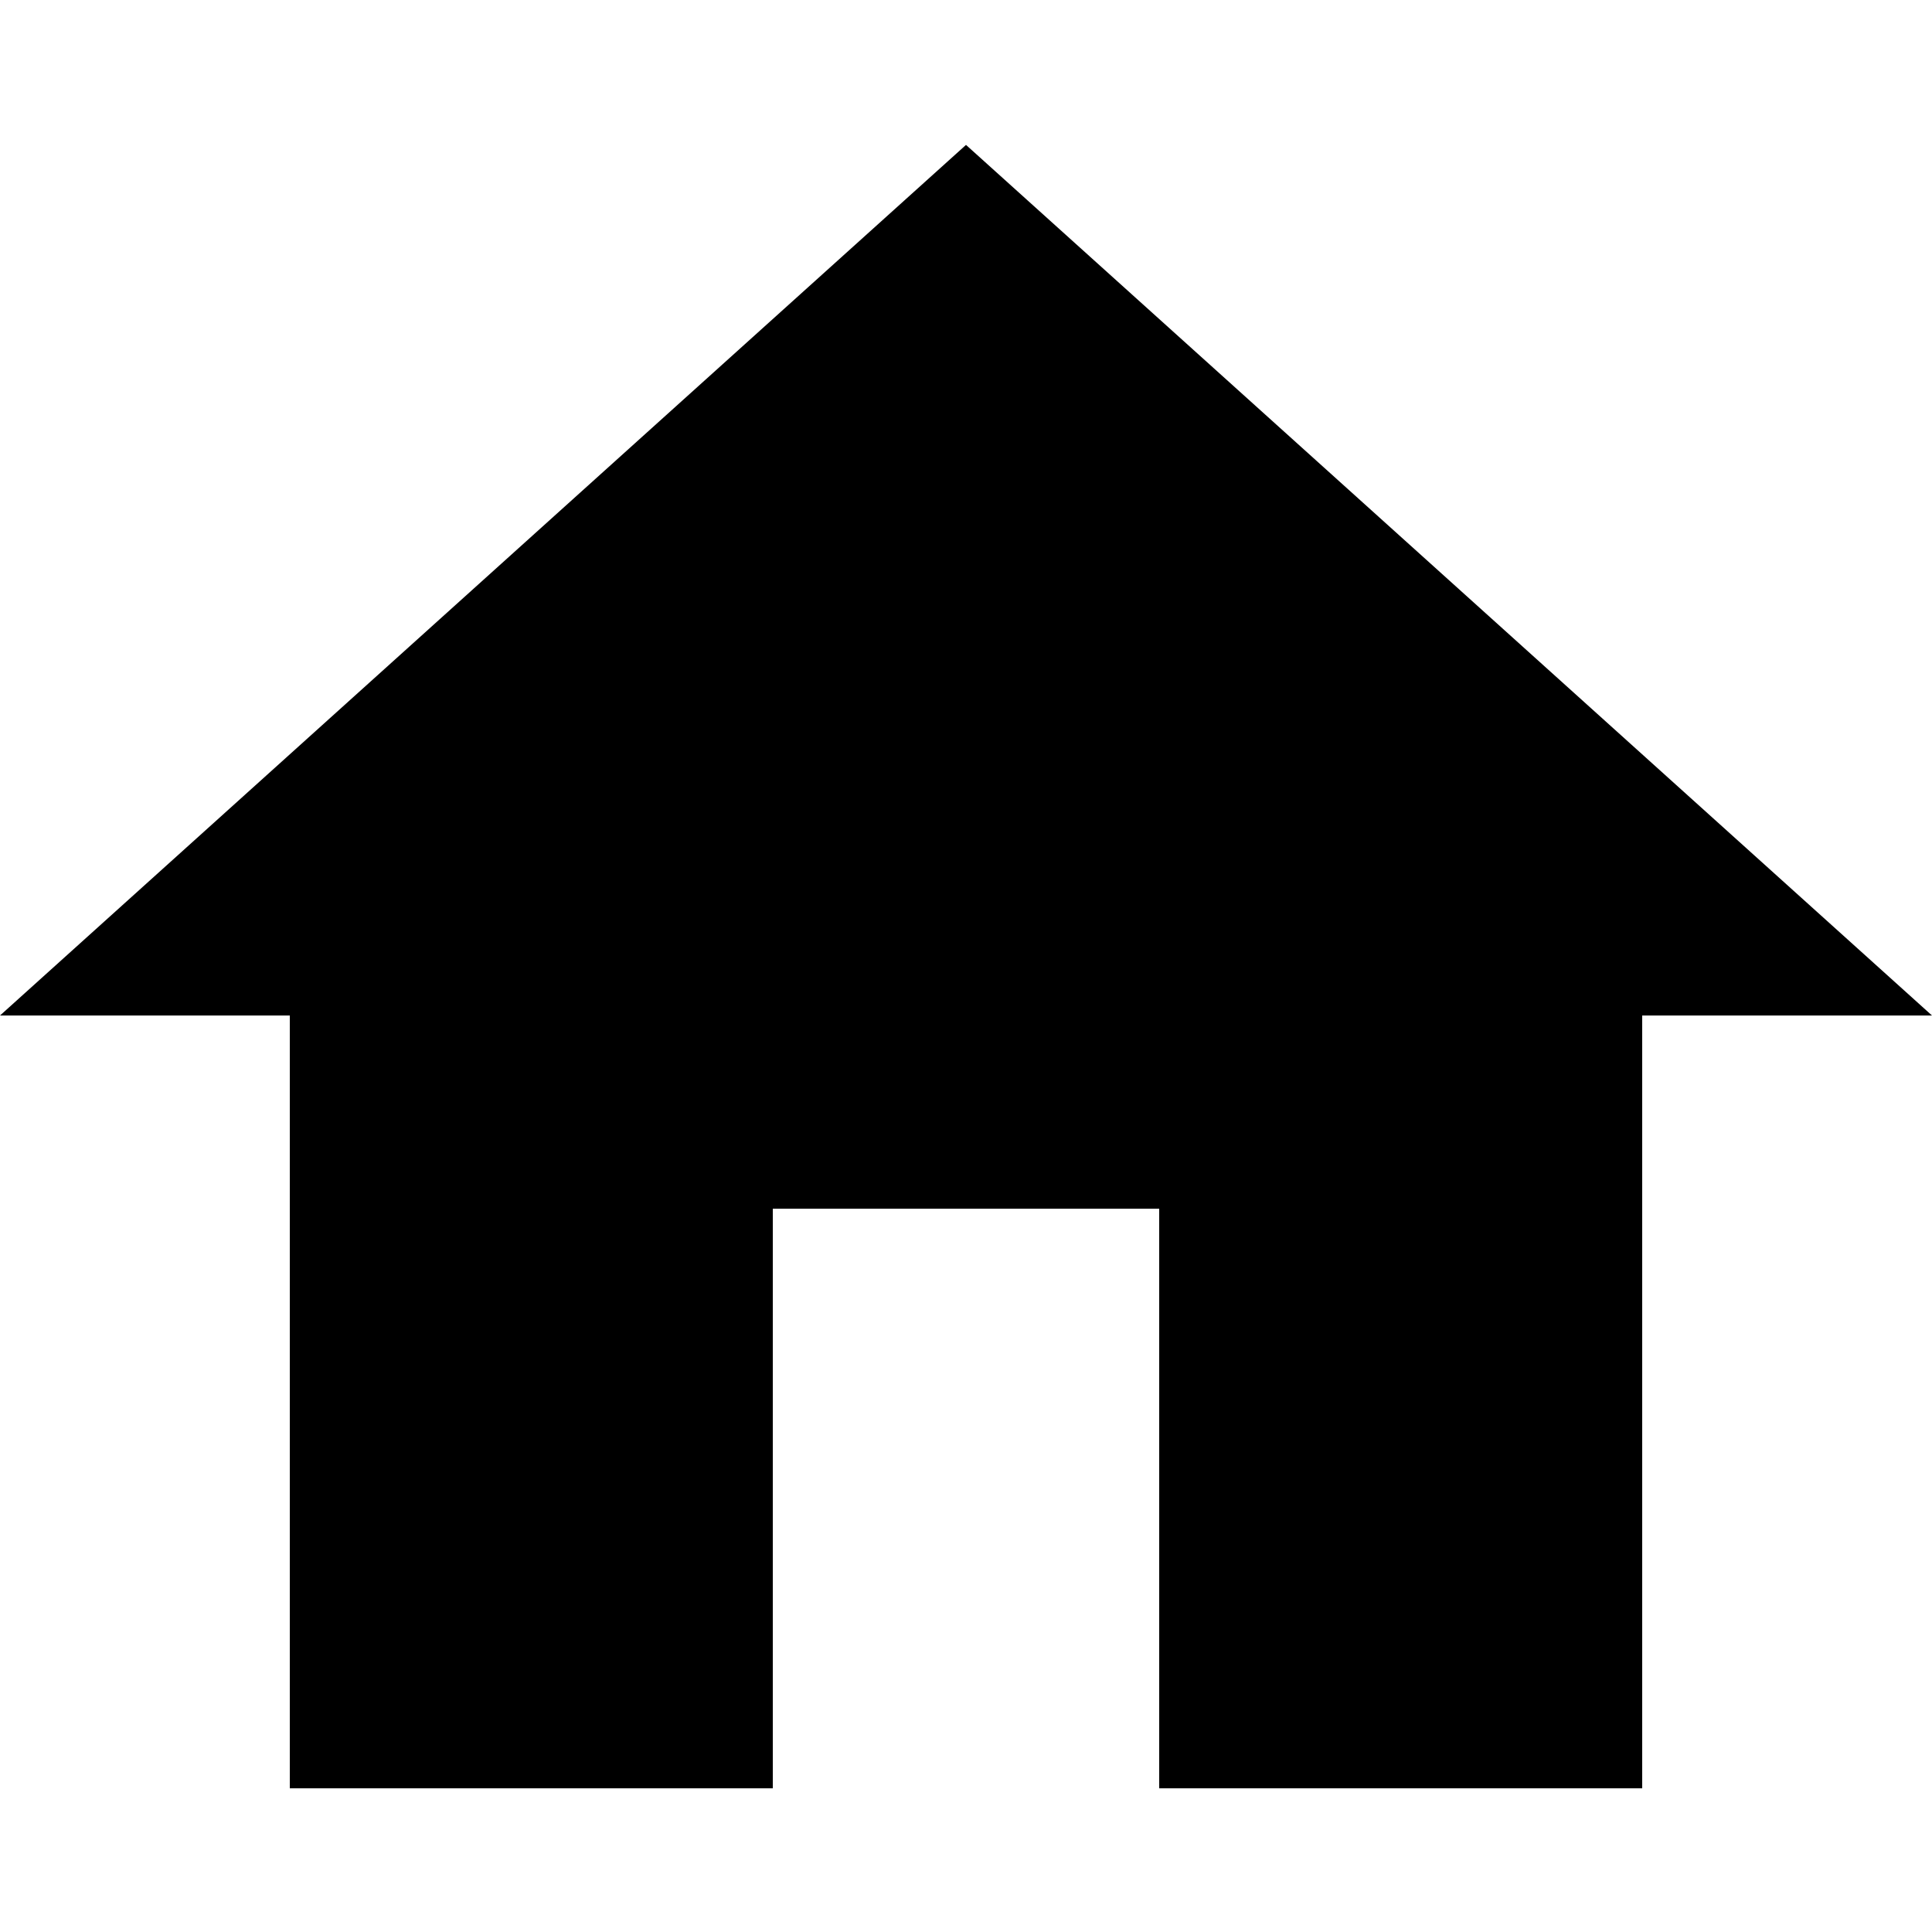 <?xml version="1.0" encoding="UTF-8" standalone="no"?>
<svg xmlns:rdf="http://www.w3.org/1999/02/22-rdf-syntax-ns#" xmlns="http://www.w3.org/2000/svg" height="64" width="64" version="1.1" xmlns:cc="http://creativecommons.org/ns#" xmlns:dc="http://purl.org/dc/elements/1.1/" viewBox="0 0 64 64">
 <g transform="translate(0 -988.36)">
  <path d="m25.6 1047.6v-19.2h12.8v19.2h16v-25.6h9.6l-32-28.84-32 28.84h9.6v25.6z"/>
 </g>
</svg>
